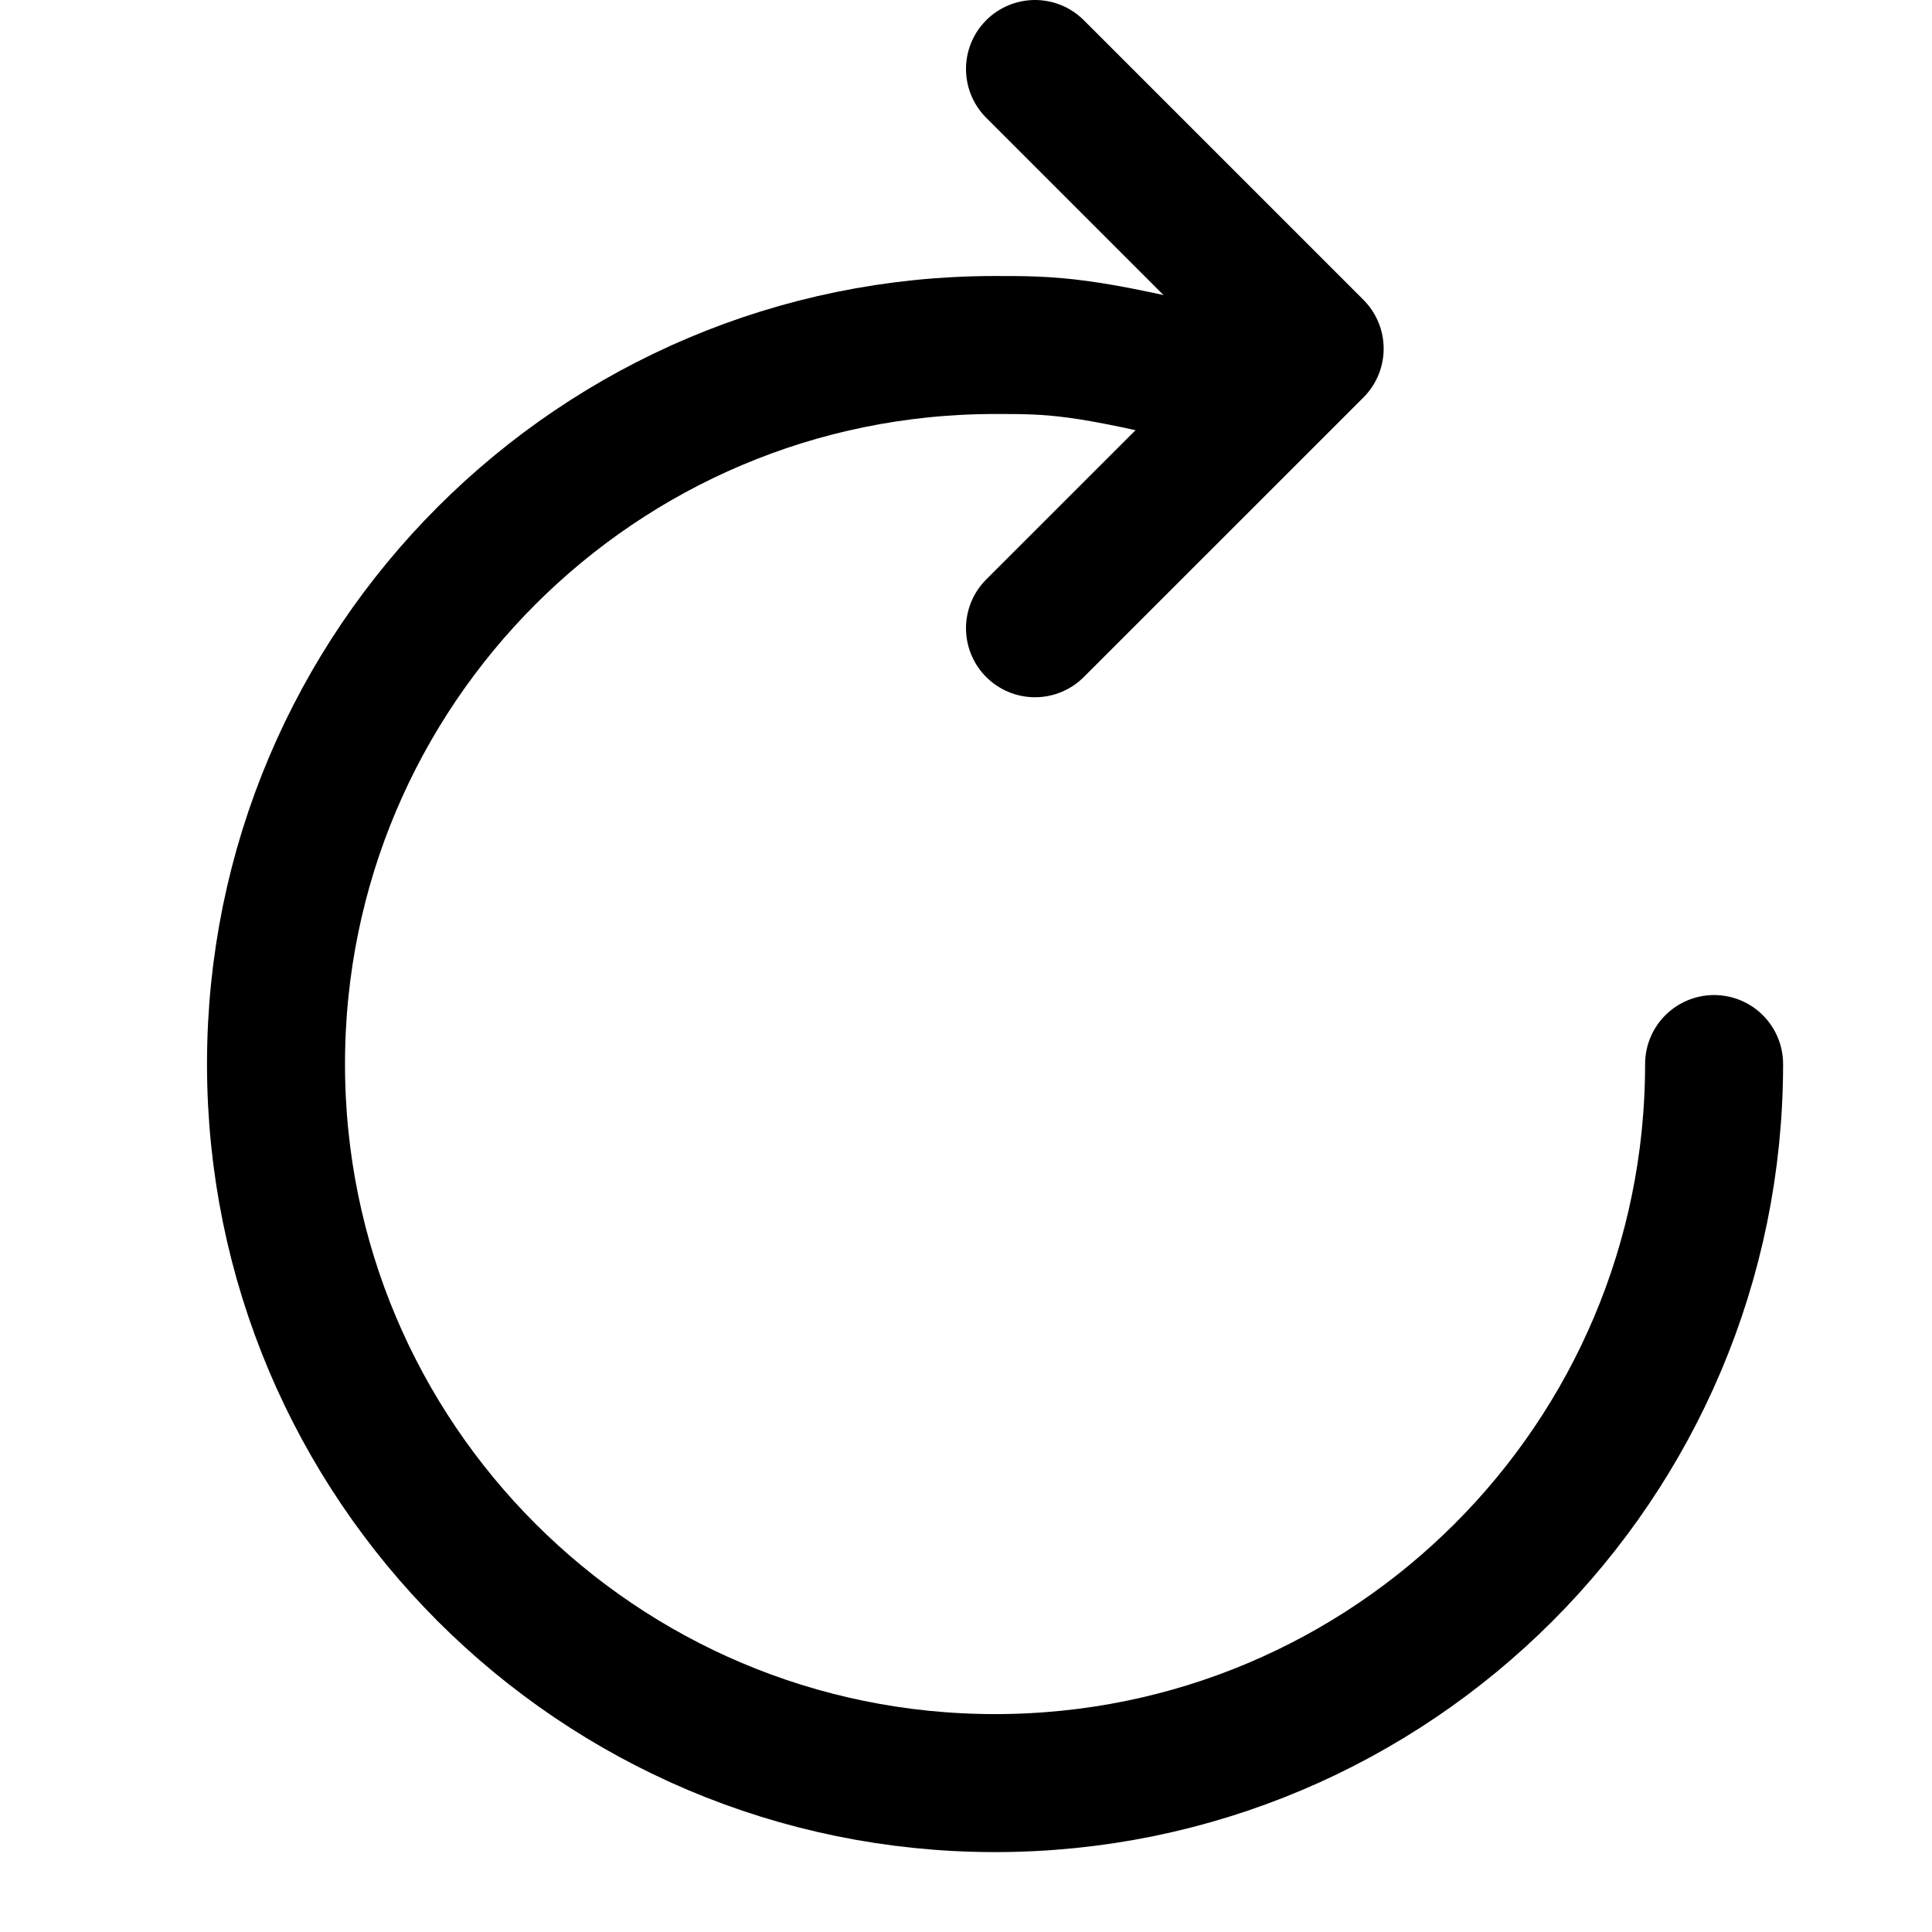 <?xml version="1.0" encoding="UTF-8" standalone="no"?>
<svg width="28px" height="28px" viewBox="0 0 28 28" version="1.1" xmlns="http://www.w3.org/2000/svg" xmlns:xlink="http://www.w3.org/1999/xlink">
    <!-- Generator: sketchtool 41.1 (35376) - http://www.bohemiancoding.com/sketch -->
    <title>BA499415-A8FD-4814-B5D4-52660816573F</title>
    <desc>Created with sketchtool.</desc>
    <defs></defs>
    <g id="Symbols" stroke="none" stroke-width="1" fill="none" fill-rule="evenodd" stroke-linecap="round">
        <g id="refresh" stroke="#000000" stroke-width="2">
            <path d="M17.725,5.508 C15.692,5 15.256,5 14.421,5 C8.666,5 4,9.666 4,15.421 C4,21.177 8.666,25.842 14.421,25.842 C20.177,25.842 24.842,21.177 24.842,15.421" id="Oval"></path>
            <polyline id="Stroke-5" stroke-linejoin="round" points="15 1 19.053 5.053 15 9.105"></polyline>
        </g>
    </g>
</svg>